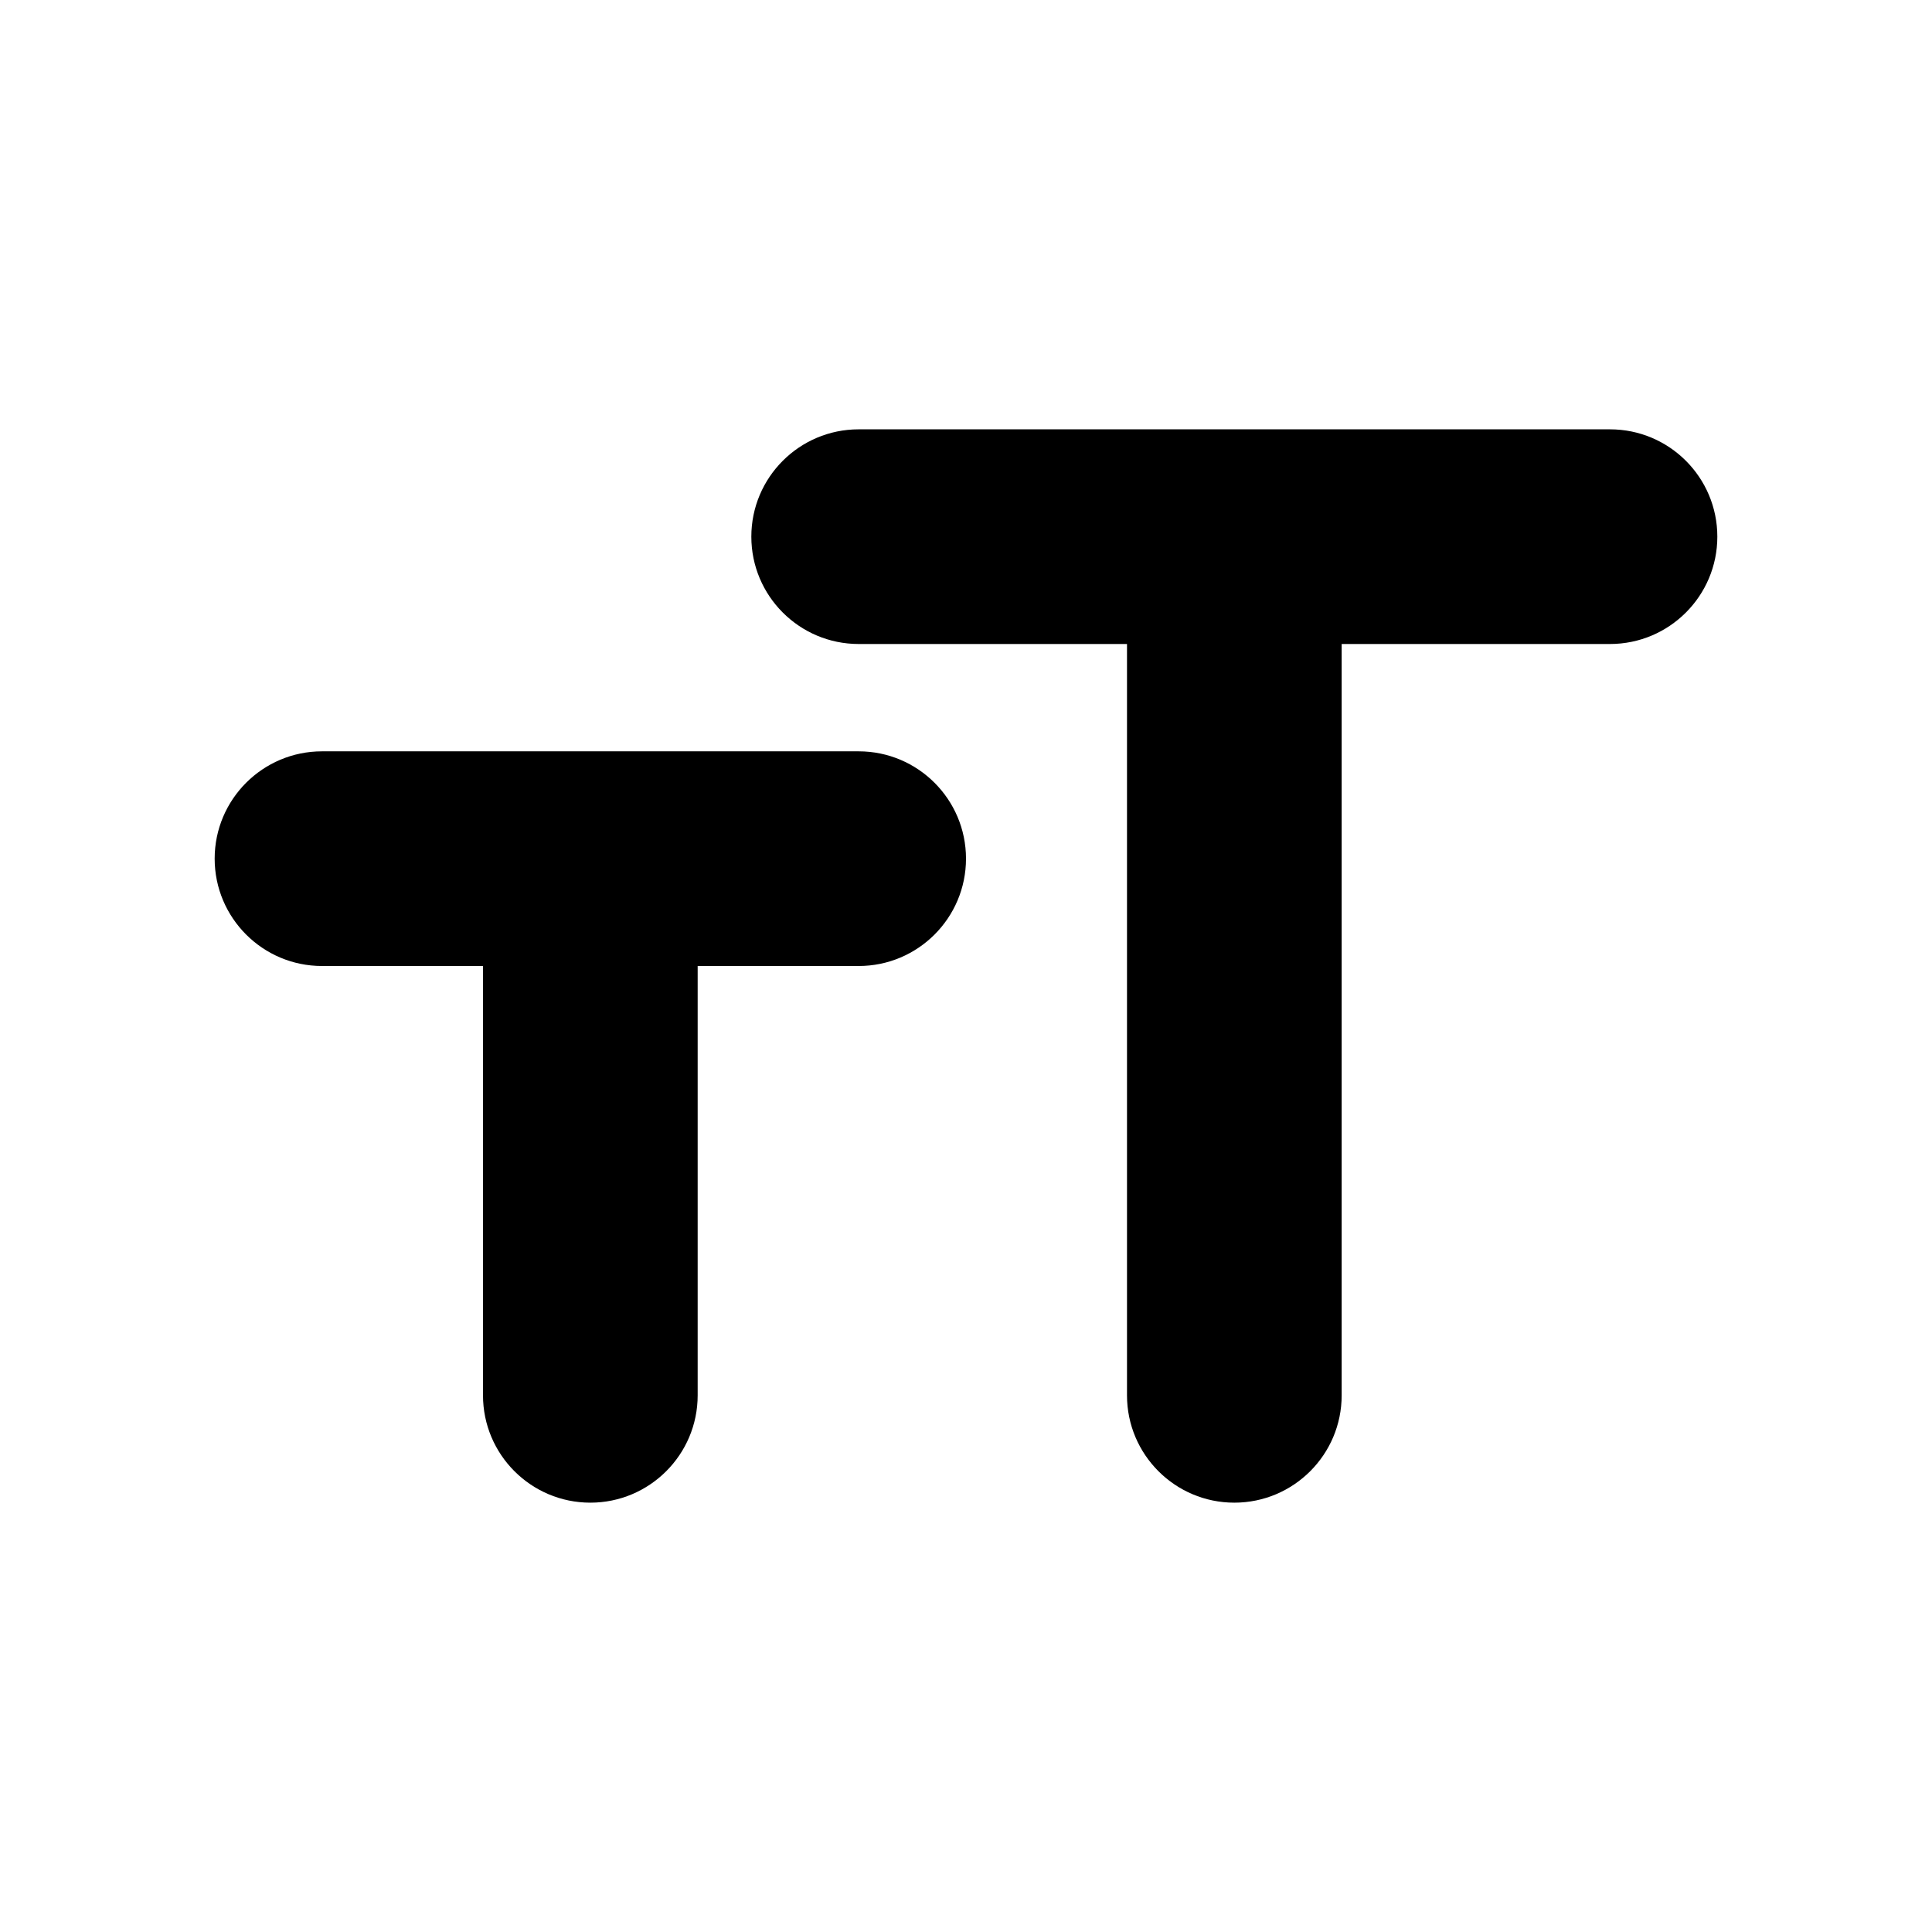 <?xml version="1.0" encoding="UTF-8" standalone="yes"?>
<svg viewBox="0 0 18 18" xmlns="http://www.w3.org/2000/svg">
  <path d="M8 4C7.448 4 7 4.448 7 5C7 5.552 7.448 6 8 6H10.5V13C10.5 13.552 10.948 14 11.5 14C12.052 14 12.5 13.552 12.5 13V6H15C15.552 6 16 5.552 16 5C16 4.448 15.552 4 15 4H8Z"/>
  <path d="M3 7C2.448 7 2 7.448 2 8C2 8.552 2.448 9 3 9H4.5V13C4.5 13.552 4.948 14 5.5 14C6.052 14 6.5 13.552 6.5 13V9H8C8.552 9 9 8.552 9 8C9 7.448 8.552 7 8 7H3Z"/>
</svg>
